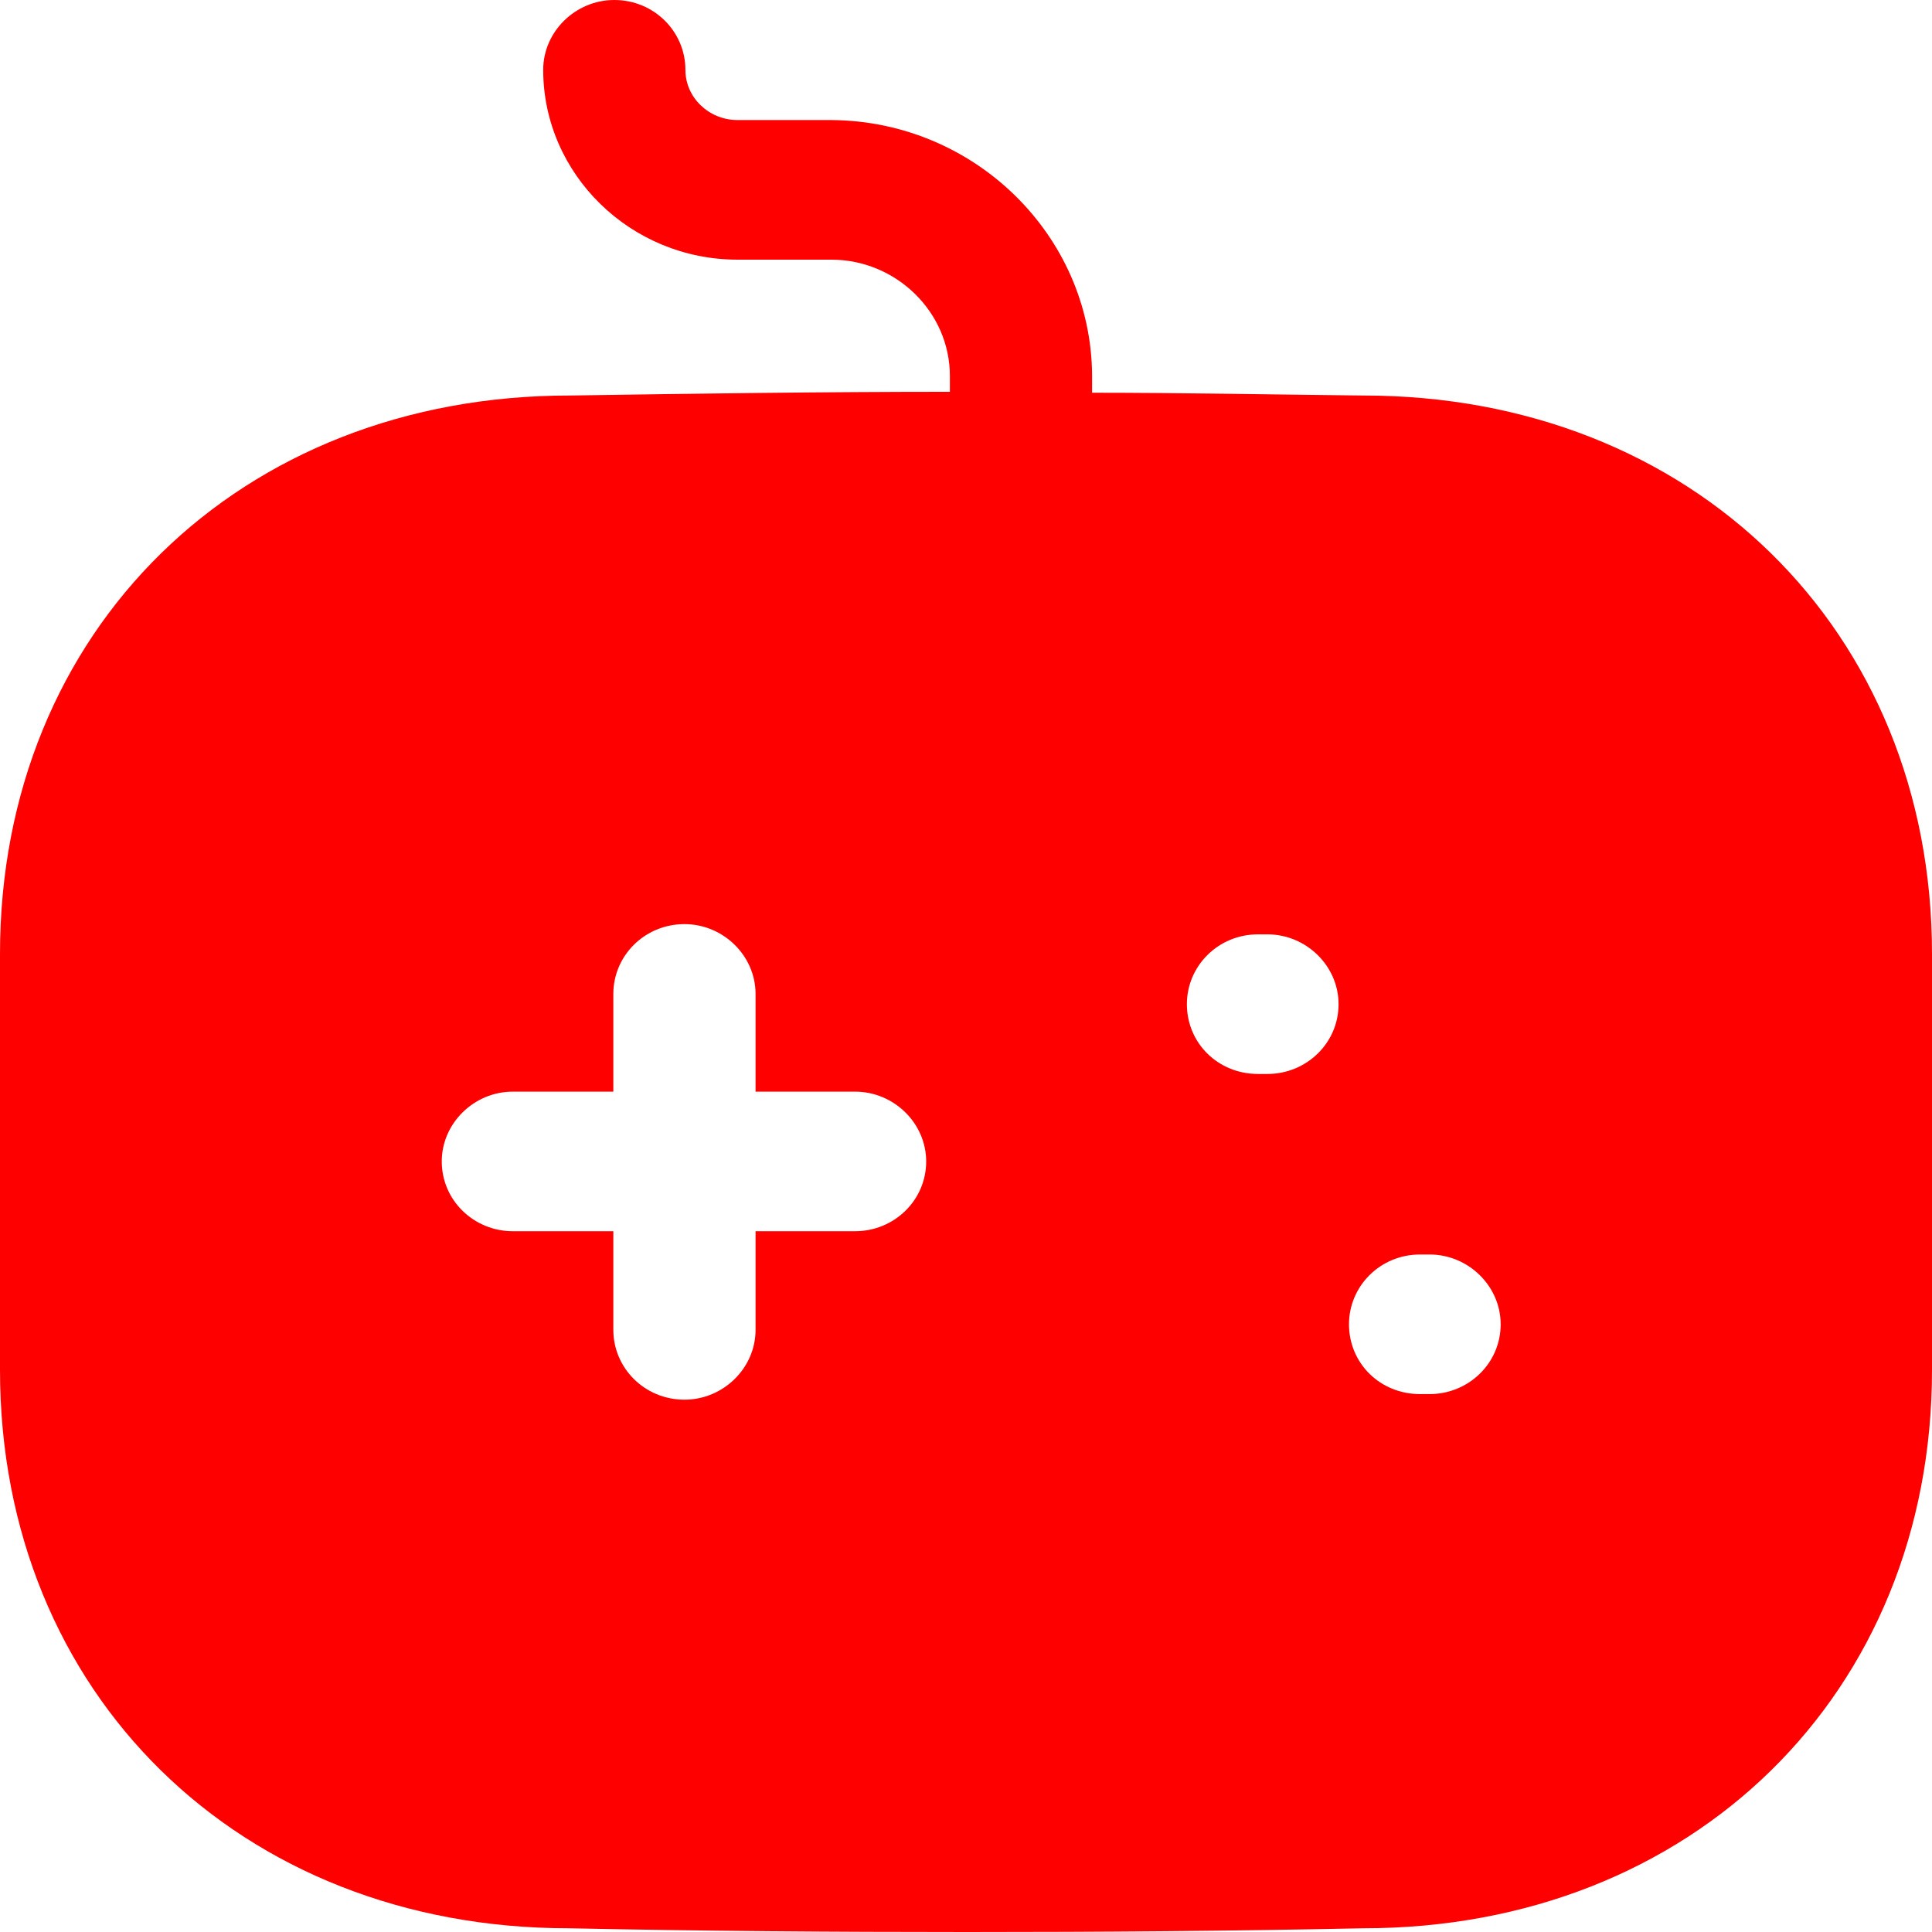 <svg width="93" height="93" viewBox="0 0 93 93" fill="none" xmlns="http://www.w3.org/2000/svg">
<path d="M29.57 0C31.487 0 32.993 1.523 32.993 3.36C32.993 4.704 34.133 5.779 35.502 5.779H40.02C46.911 5.824 52.524 11.334 52.569 18.053V18.905C56.904 18.905 61.239 18.994 65.62 19.039C81.455 19.039 93 30.328 93 45.918V65.942C93 81.532 81.455 92.821 65.62 92.821C59.277 92.955 52.934 93 46.546 93C40.157 93 33.723 92.955 27.38 92.821C11.545 92.821 0 81.532 0 65.942V45.918C0 30.328 11.545 19.039 27.425 19.039C33.403 18.949 39.518 18.86 45.724 18.86V18.098C45.724 15.007 43.123 12.499 40.02 12.499H35.502C30.346 12.499 26.148 8.377 26.148 3.36C26.148 1.523 27.699 0 29.57 0ZM32.947 44.484C31.03 44.484 29.524 46.007 29.524 47.844V52.548H24.687C22.817 52.548 21.265 54.071 21.265 55.907C21.265 57.789 22.817 59.267 24.687 59.267H29.524V64.016C29.524 65.853 31.03 67.376 32.947 67.376C34.818 67.376 36.37 65.853 36.37 64.016V59.267H41.161C43.032 59.267 44.583 57.789 44.583 55.907C44.583 54.071 43.032 52.548 41.161 52.548H36.37V47.844C36.37 46.007 34.818 44.484 32.947 44.484ZM68.814 60.387H68.358C66.437 60.387 64.936 61.91 64.936 63.747C64.936 65.629 66.437 67.107 68.358 67.107H68.814C70.686 67.107 72.237 65.629 72.237 63.747C72.237 61.91 70.686 60.387 68.814 60.387ZM61.011 44.977H60.555C58.638 44.977 57.133 46.5 57.133 48.337C57.133 50.218 58.638 51.697 60.555 51.697H61.011C62.882 51.697 64.434 50.218 64.434 48.337C64.434 46.5 62.882 44.977 61.011 44.977Z" fill="#FF0000"/>
</svg>
